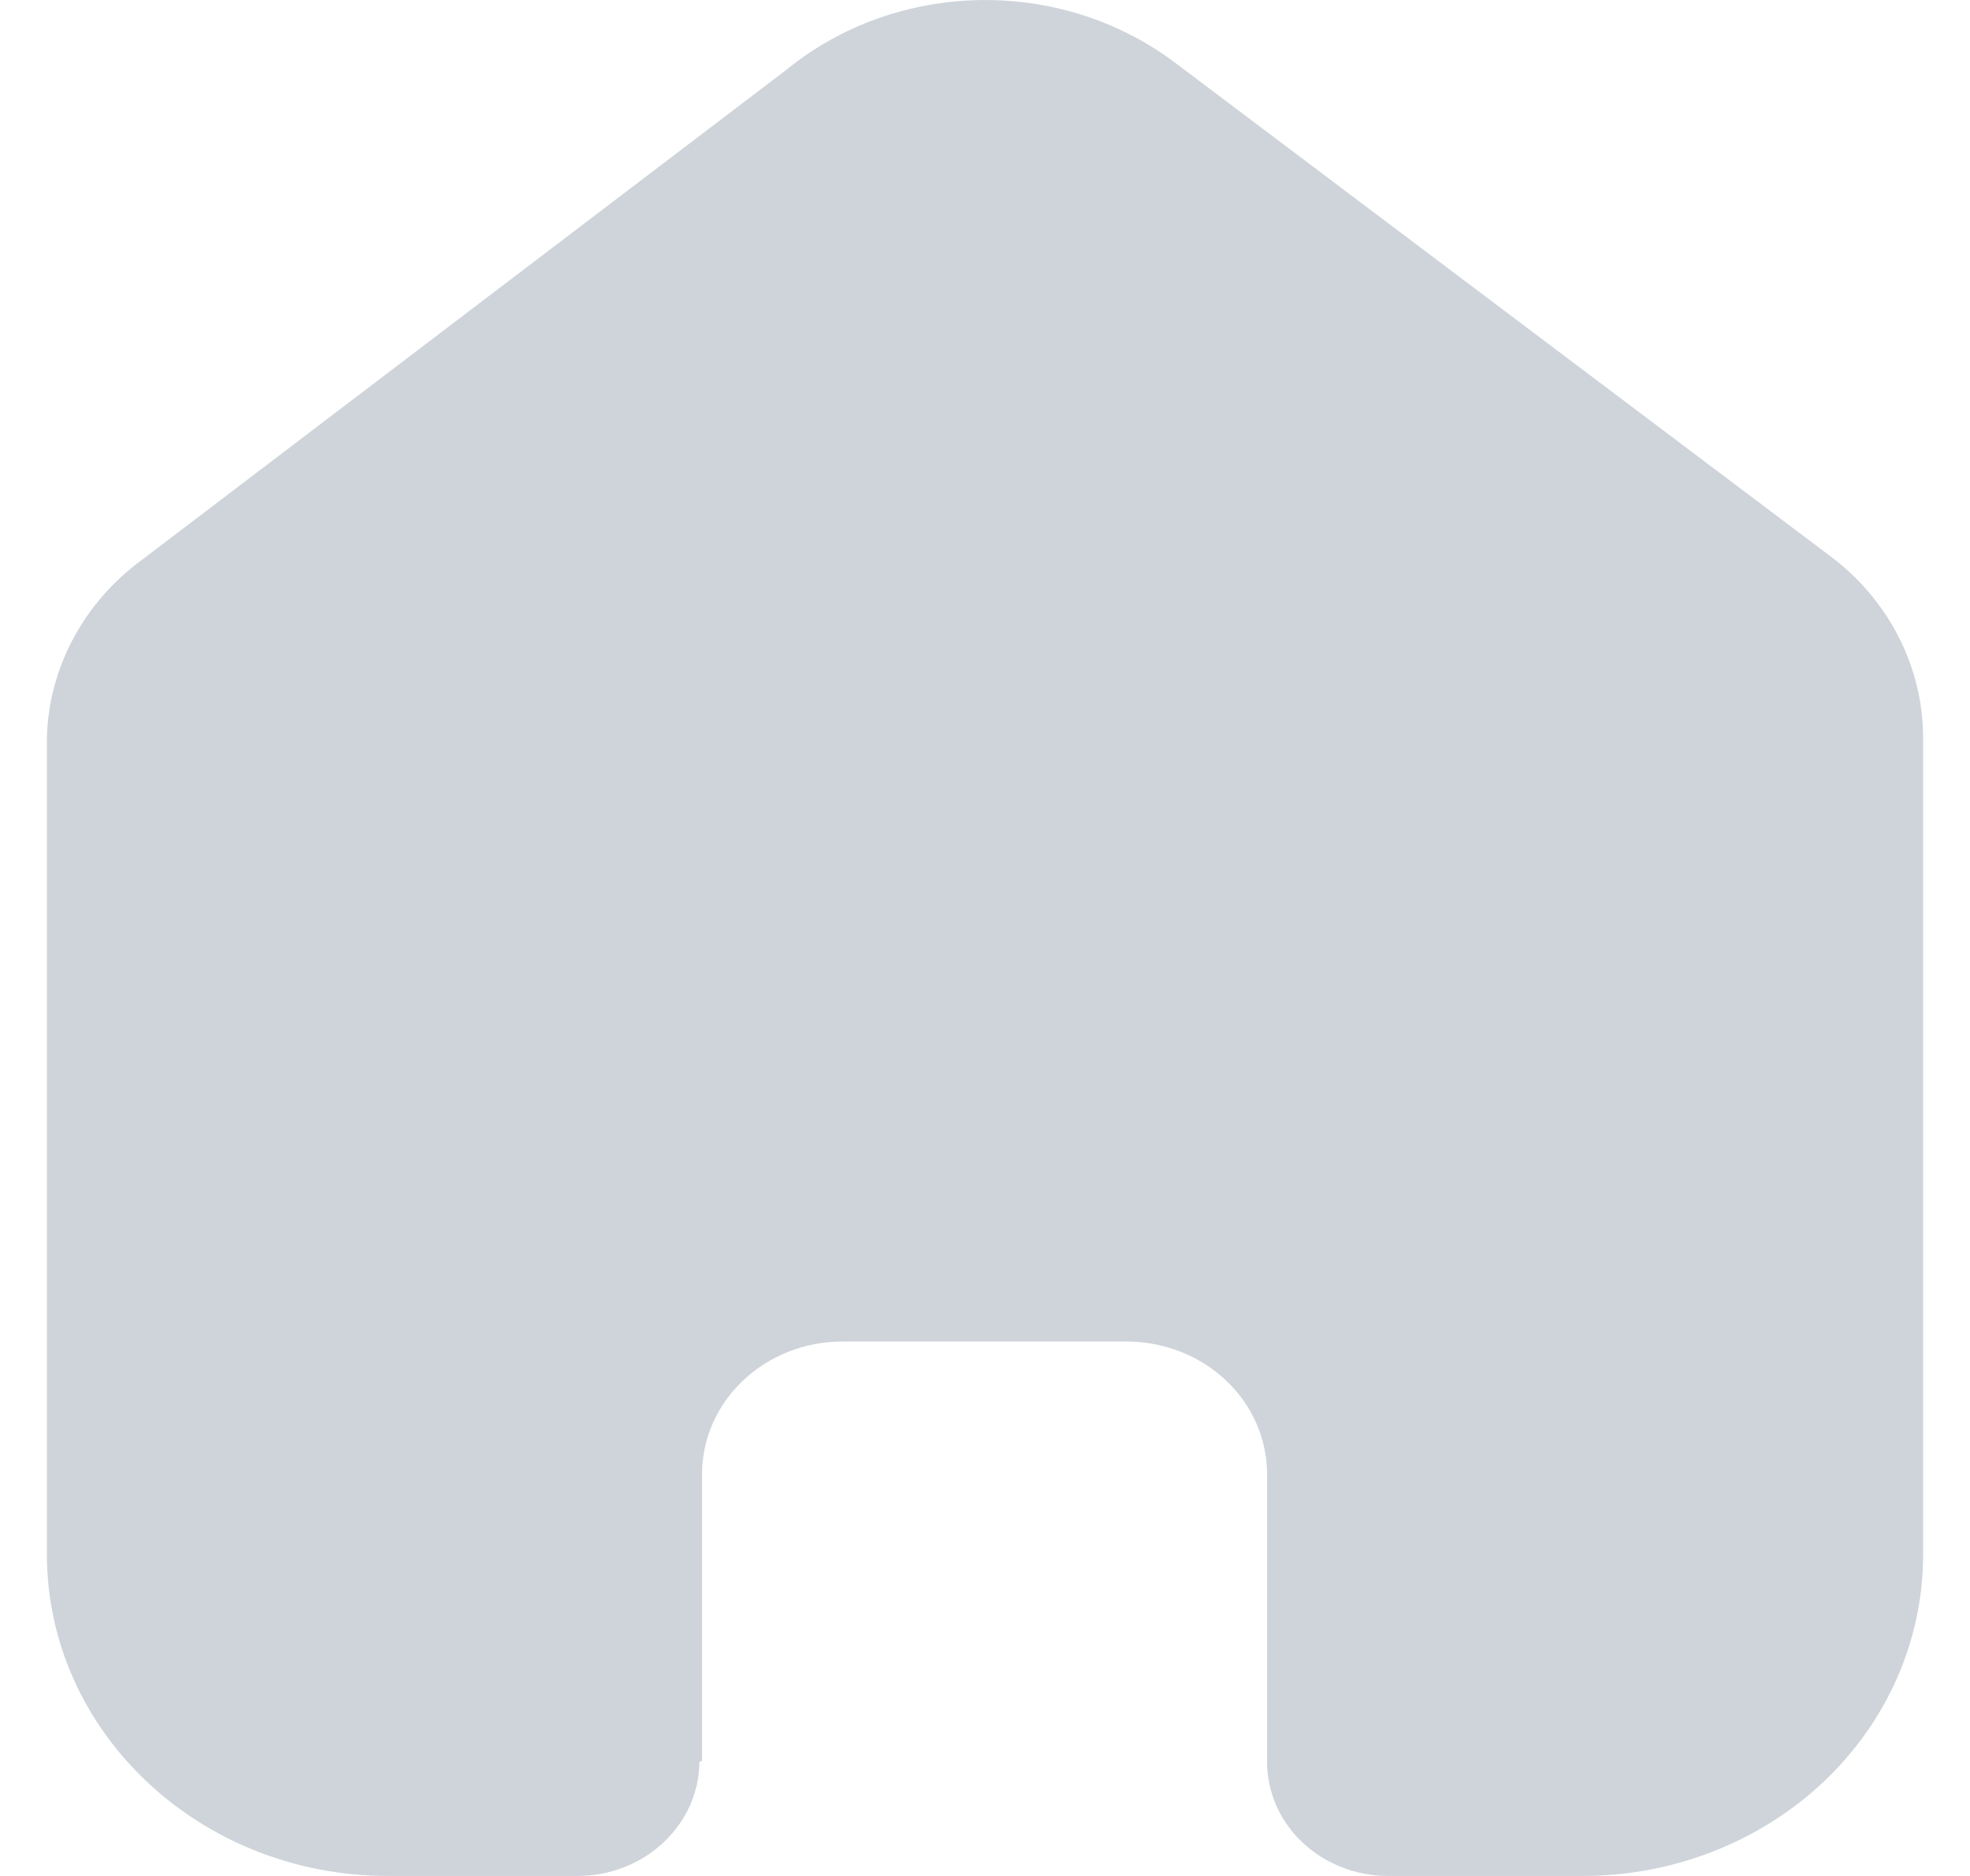 <svg width="21" height="20" viewBox="0 0 21 20" fill="none" xmlns="http://www.w3.org/2000/svg">
<path d="M7.484 18.773V15.716C7.484 14.935 8.155 14.302 8.983 14.302H12.008C12.405 14.302 12.787 14.451 13.068 14.716C13.349 14.981 13.507 15.341 13.507 15.716V18.773C13.504 19.098 13.639 19.41 13.881 19.64C14.124 19.87 14.454 20 14.798 20H16.862C17.826 20.002 18.751 19.643 19.434 19.001C20.116 18.359 20.5 17.487 20.5 16.578V7.867C20.5 7.132 20.155 6.436 19.558 5.965L12.536 0.676C11.314 -0.251 9.564 -0.221 8.379 0.747L1.518 5.965C0.892 6.422 0.518 7.121 0.5 7.867V16.569C0.5 18.464 2.129 20 4.138 20H6.155C6.87 20 7.451 19.456 7.456 18.782L7.484 18.773Z" fill="#CED4DA"/>
</svg>
